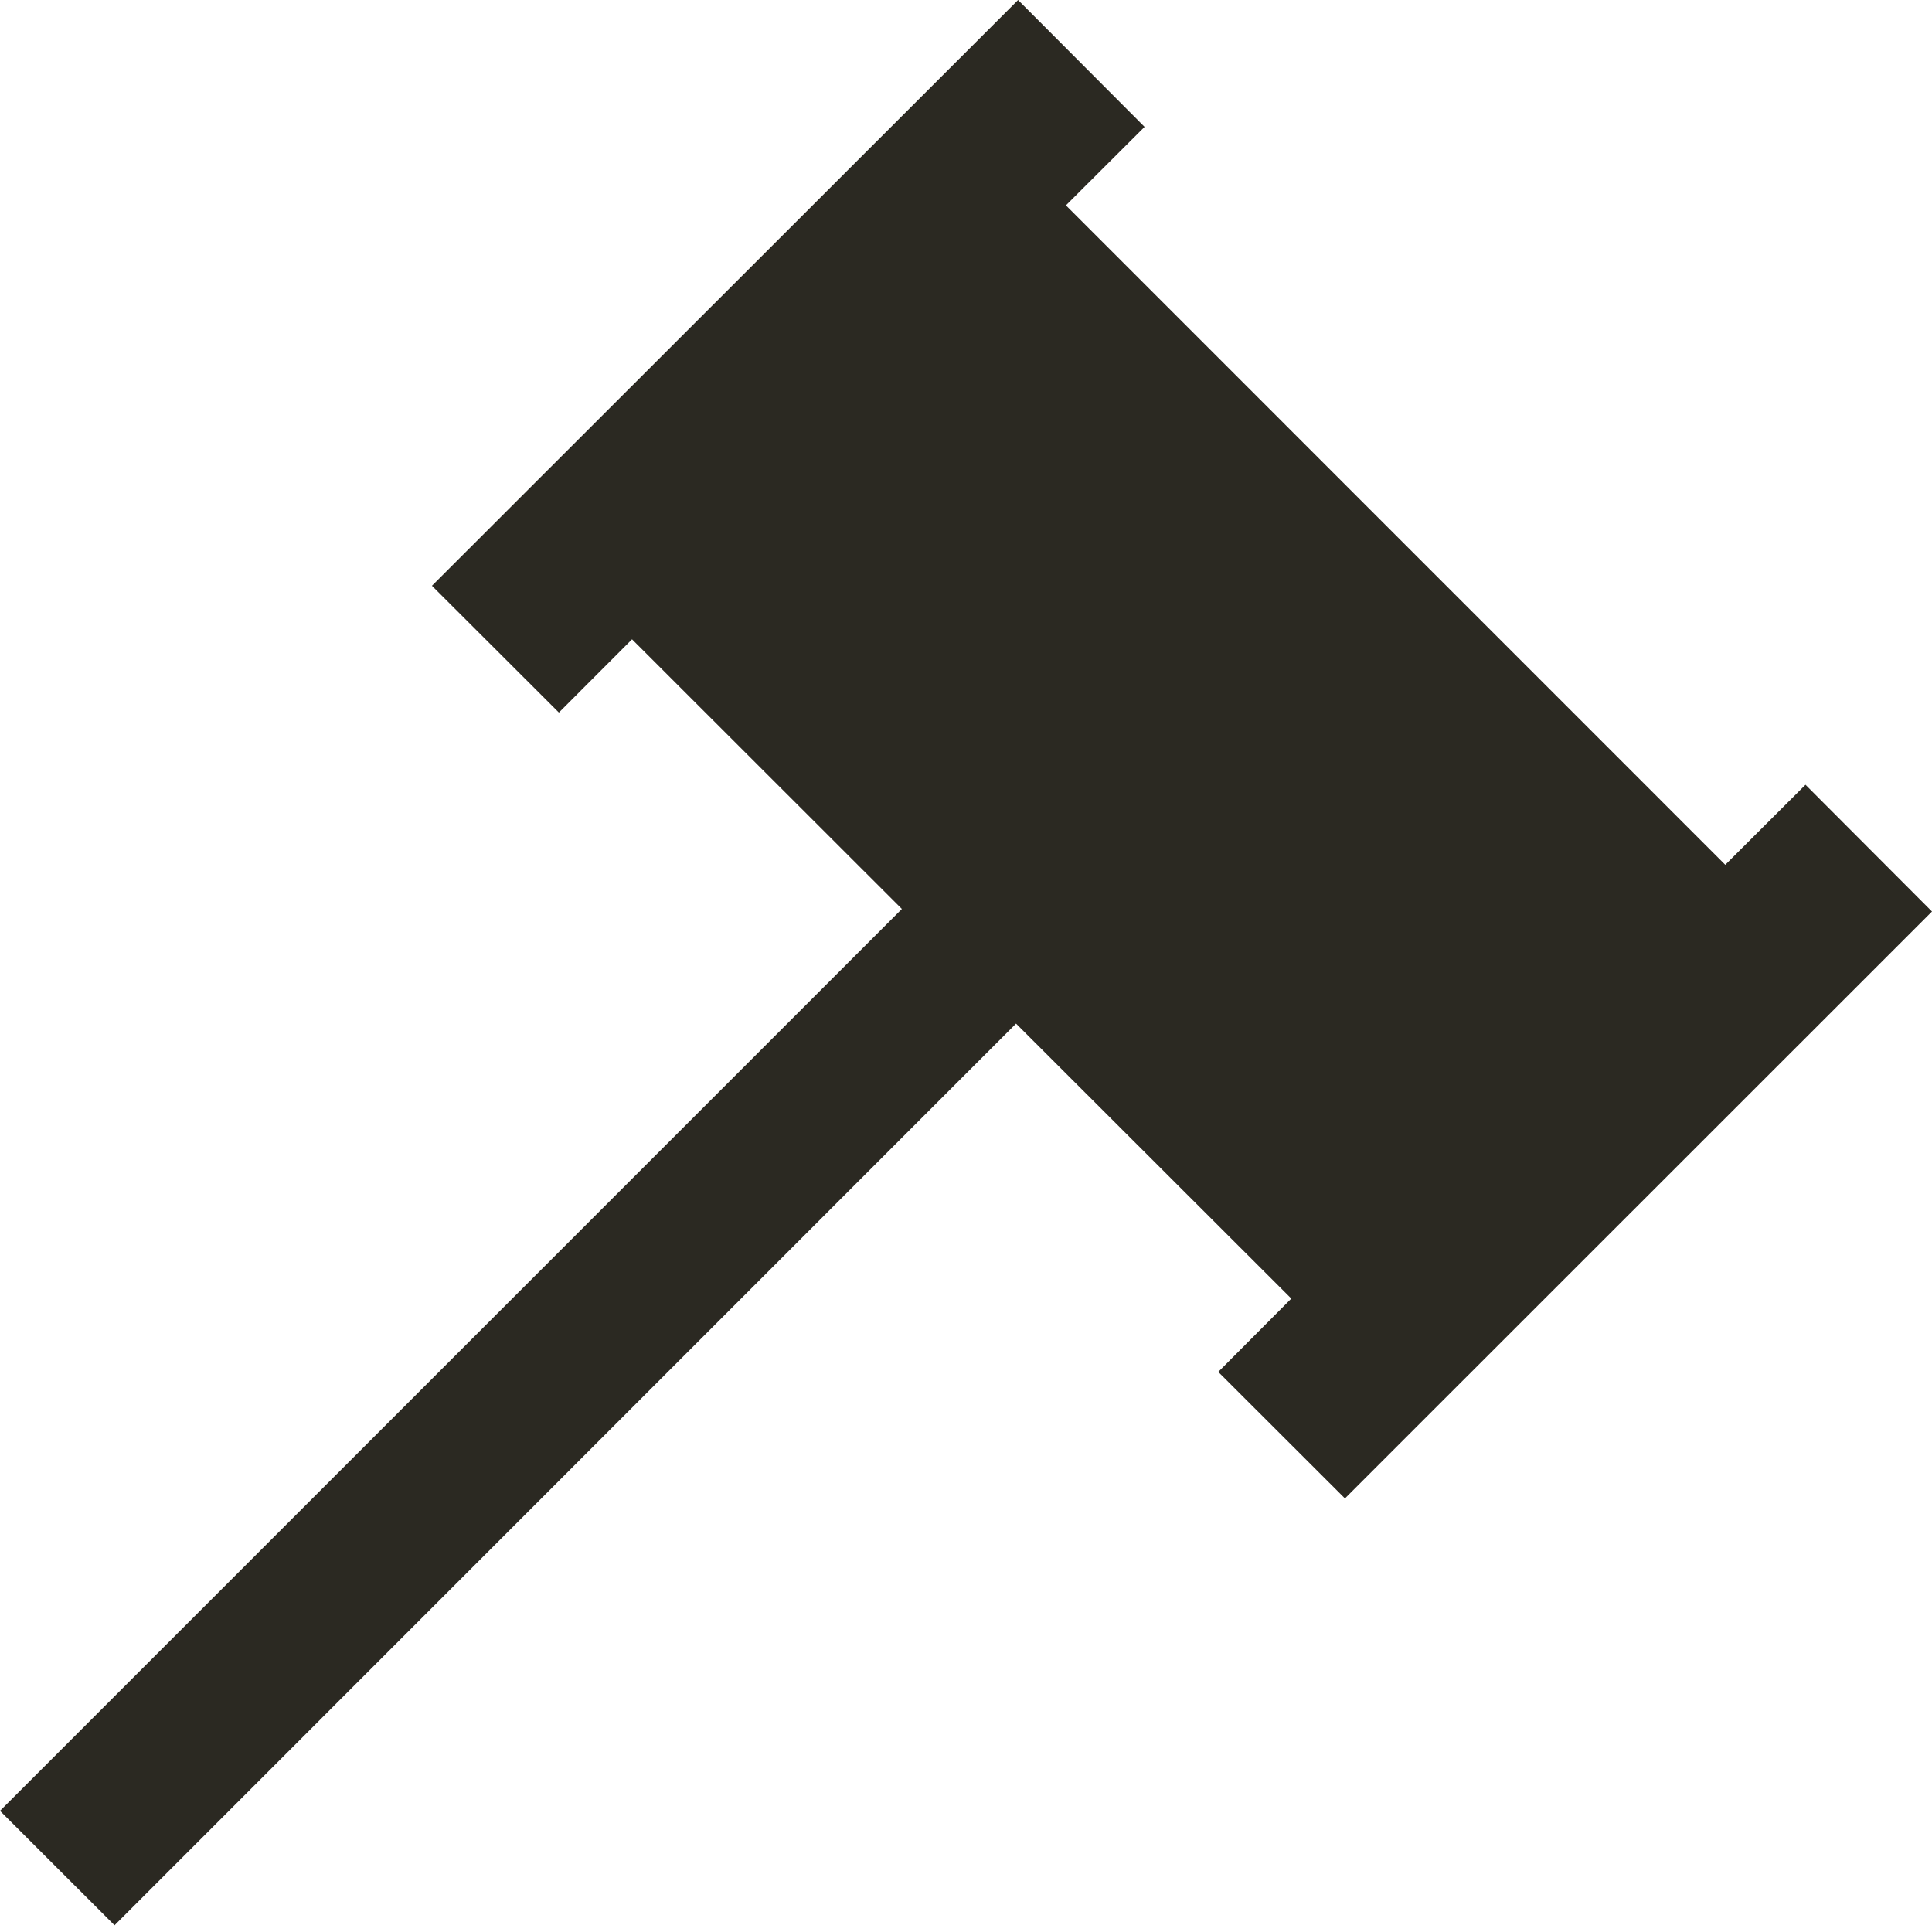 <svg width="21" height="21" viewBox="0 0 21 21" fill="none" xmlns="http://www.w3.org/2000/svg">
<path fill-rule="evenodd" clip-rule="evenodd" d="M18.753 9.4L11.586 2.232L12.441 1.379L11.066 0L4.695 6.367L6.075 7.745L6.87 6.949L9.803 9.88L0 19.683L1.245 20.927L11.044 11.126L14.036 14.115L13.242 14.912L14.619 16.287L21 9.908L19.625 8.53L18.753 9.4Z" fill="#2B2922"/>
</svg>
